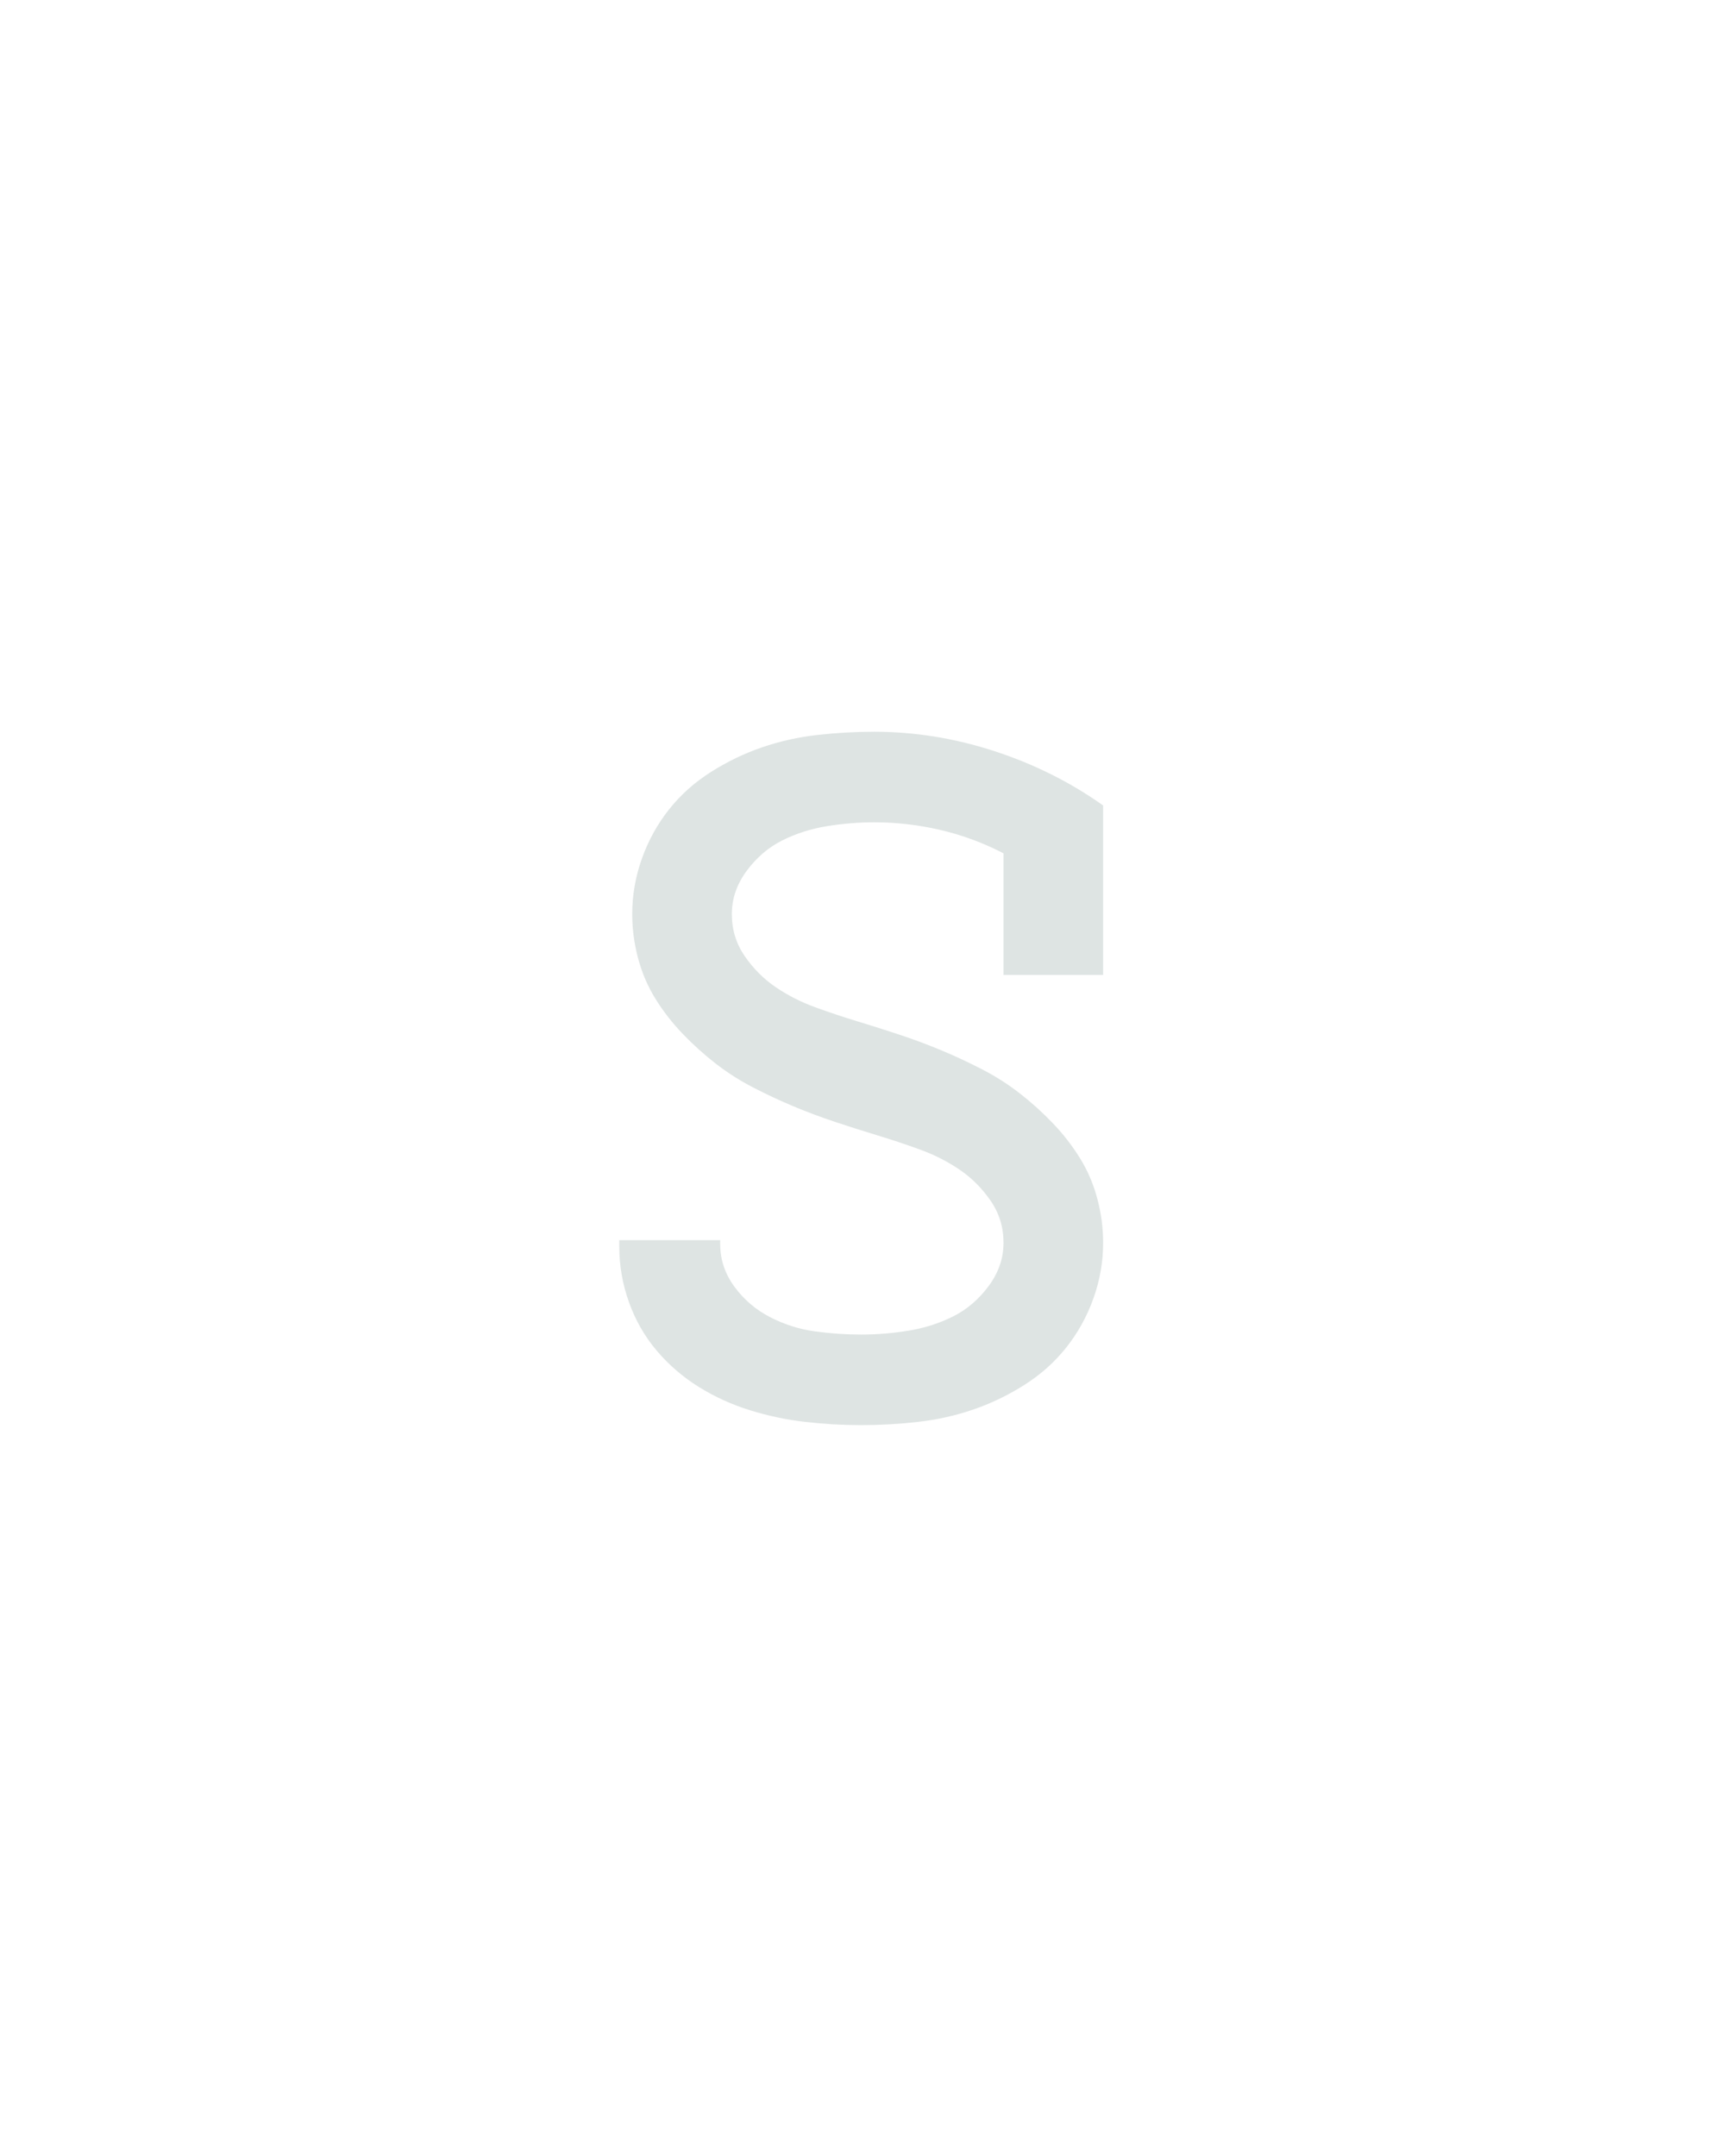 <?xml version="1.0" encoding="UTF-8" standalone="no"?>
<svg height="160" viewBox="0 0 128 160" width="128" xmlns="http://www.w3.org/2000/svg">
<defs>
<path d="M 249 8 Q 227 8 205.5 5.5 Q 184 3 163 -3.5 Q 142 -10 123.5 -21.5 Q 105 -33 91 -49.5 Q 77 -66 69.5 -87 Q 62 -108 62 -130 L 62 -135 L 140 -135 L 140 -132 Q 140 -114 151 -99 Q 162 -84 178.5 -75.5 Q 195 -67 213 -64.5 Q 231 -62 249 -62 Q 267 -62 285.5 -65 Q 304 -68 320 -76 Q 336 -84 347.5 -99.5 Q 359 -115 359 -133 Q 359 -151 349 -165.5 Q 339 -180 325 -189.5 Q 311 -199 294.5 -205 Q 278 -211 261.5 -216 Q 245 -221 228.5 -226.5 Q 212 -232 196.5 -238.5 Q 181 -245 165.5 -253 Q 150 -261 136.5 -271.5 Q 123 -282 111 -294.5 Q 99 -307 90 -321.5 Q 81 -336 76.5 -353 Q 72 -370 72 -387 Q 72 -409 79.5 -430 Q 87 -451 100.5 -468 Q 114 -485 133 -497 Q 152 -509 172.5 -516 Q 193 -523 215 -525.5 Q 237 -528 259 -528 Q 306 -528 352 -513 Q 398 -498 436 -471 L 436 -340 L 359 -340 L 359 -434 Q 336 -446 310.5 -452 Q 285 -458 259 -458 Q 241 -458 222.5 -455 Q 204 -452 188 -444 Q 172 -436 160.5 -420.5 Q 149 -405 149 -387 Q 149 -369 159 -354.5 Q 169 -340 183 -330.5 Q 197 -321 213.5 -315 Q 230 -309 246.5 -304 Q 263 -299 279.5 -293.5 Q 296 -288 311.5 -281.5 Q 327 -275 342.5 -267 Q 358 -259 371.5 -248.5 Q 385 -238 397 -225.5 Q 409 -213 418 -198.5 Q 427 -184 431.5 -167 Q 436 -150 436 -133 Q 436 -111 428.5 -90 Q 421 -69 407.5 -52 Q 394 -35 375 -23 Q 356 -11 335.5 -4 Q 315 3 293 5.5 Q 271 8 249 8 Z " id="path1"/>
</defs>
<g>
<g data-source-text="s" fill="#dee4e3" transform="translate(40 104.992) rotate(0) scale(0.096)">
<use href="#path1" transform="translate(0 0)"/>
</g>
</g>
</svg>